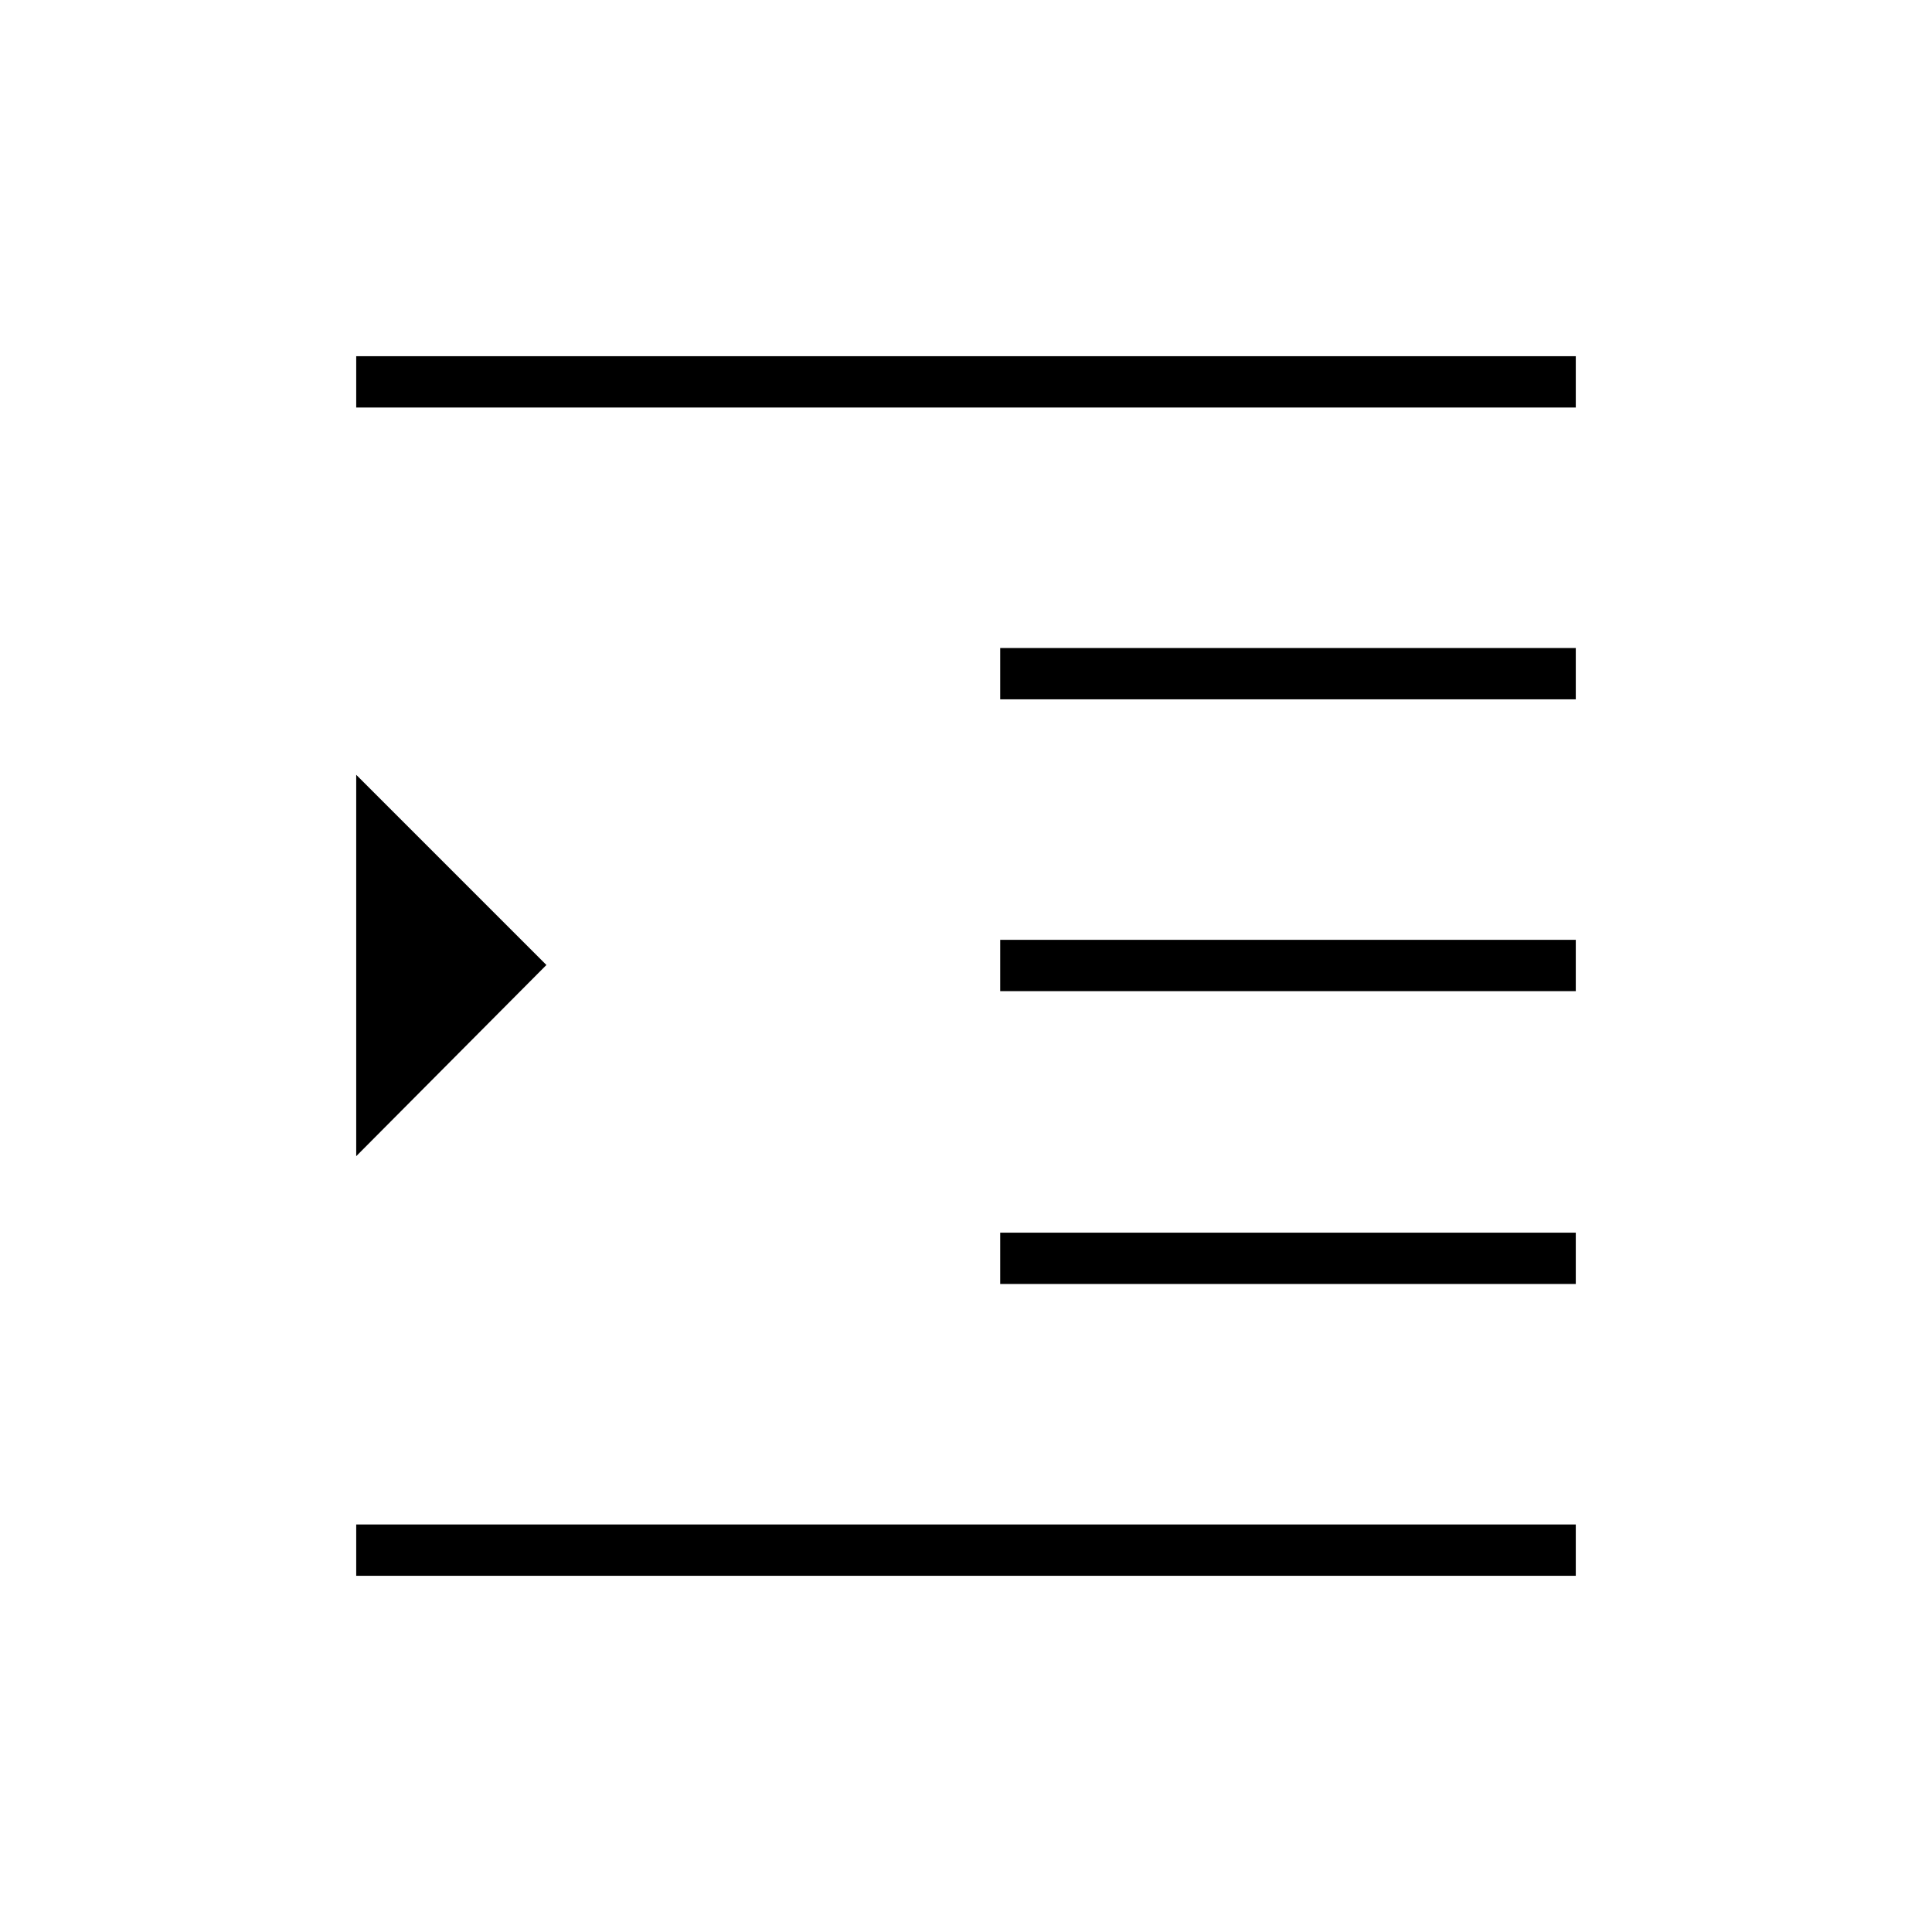 <svg xmlns="http://www.w3.org/2000/svg" height="24" viewBox="0 -960 960 960" width="24"><path d="M177-177v-25.5h606v25.5H177Zm320-145v-25.5h286v25.5H497Zm0-145.5V-493h286v25.5H497Zm0-145V-638h286v25.5H497Zm-320-145V-783h606v25.5H177Zm0 372V-575l94.5 94.5-94.5 95Z"/></svg>